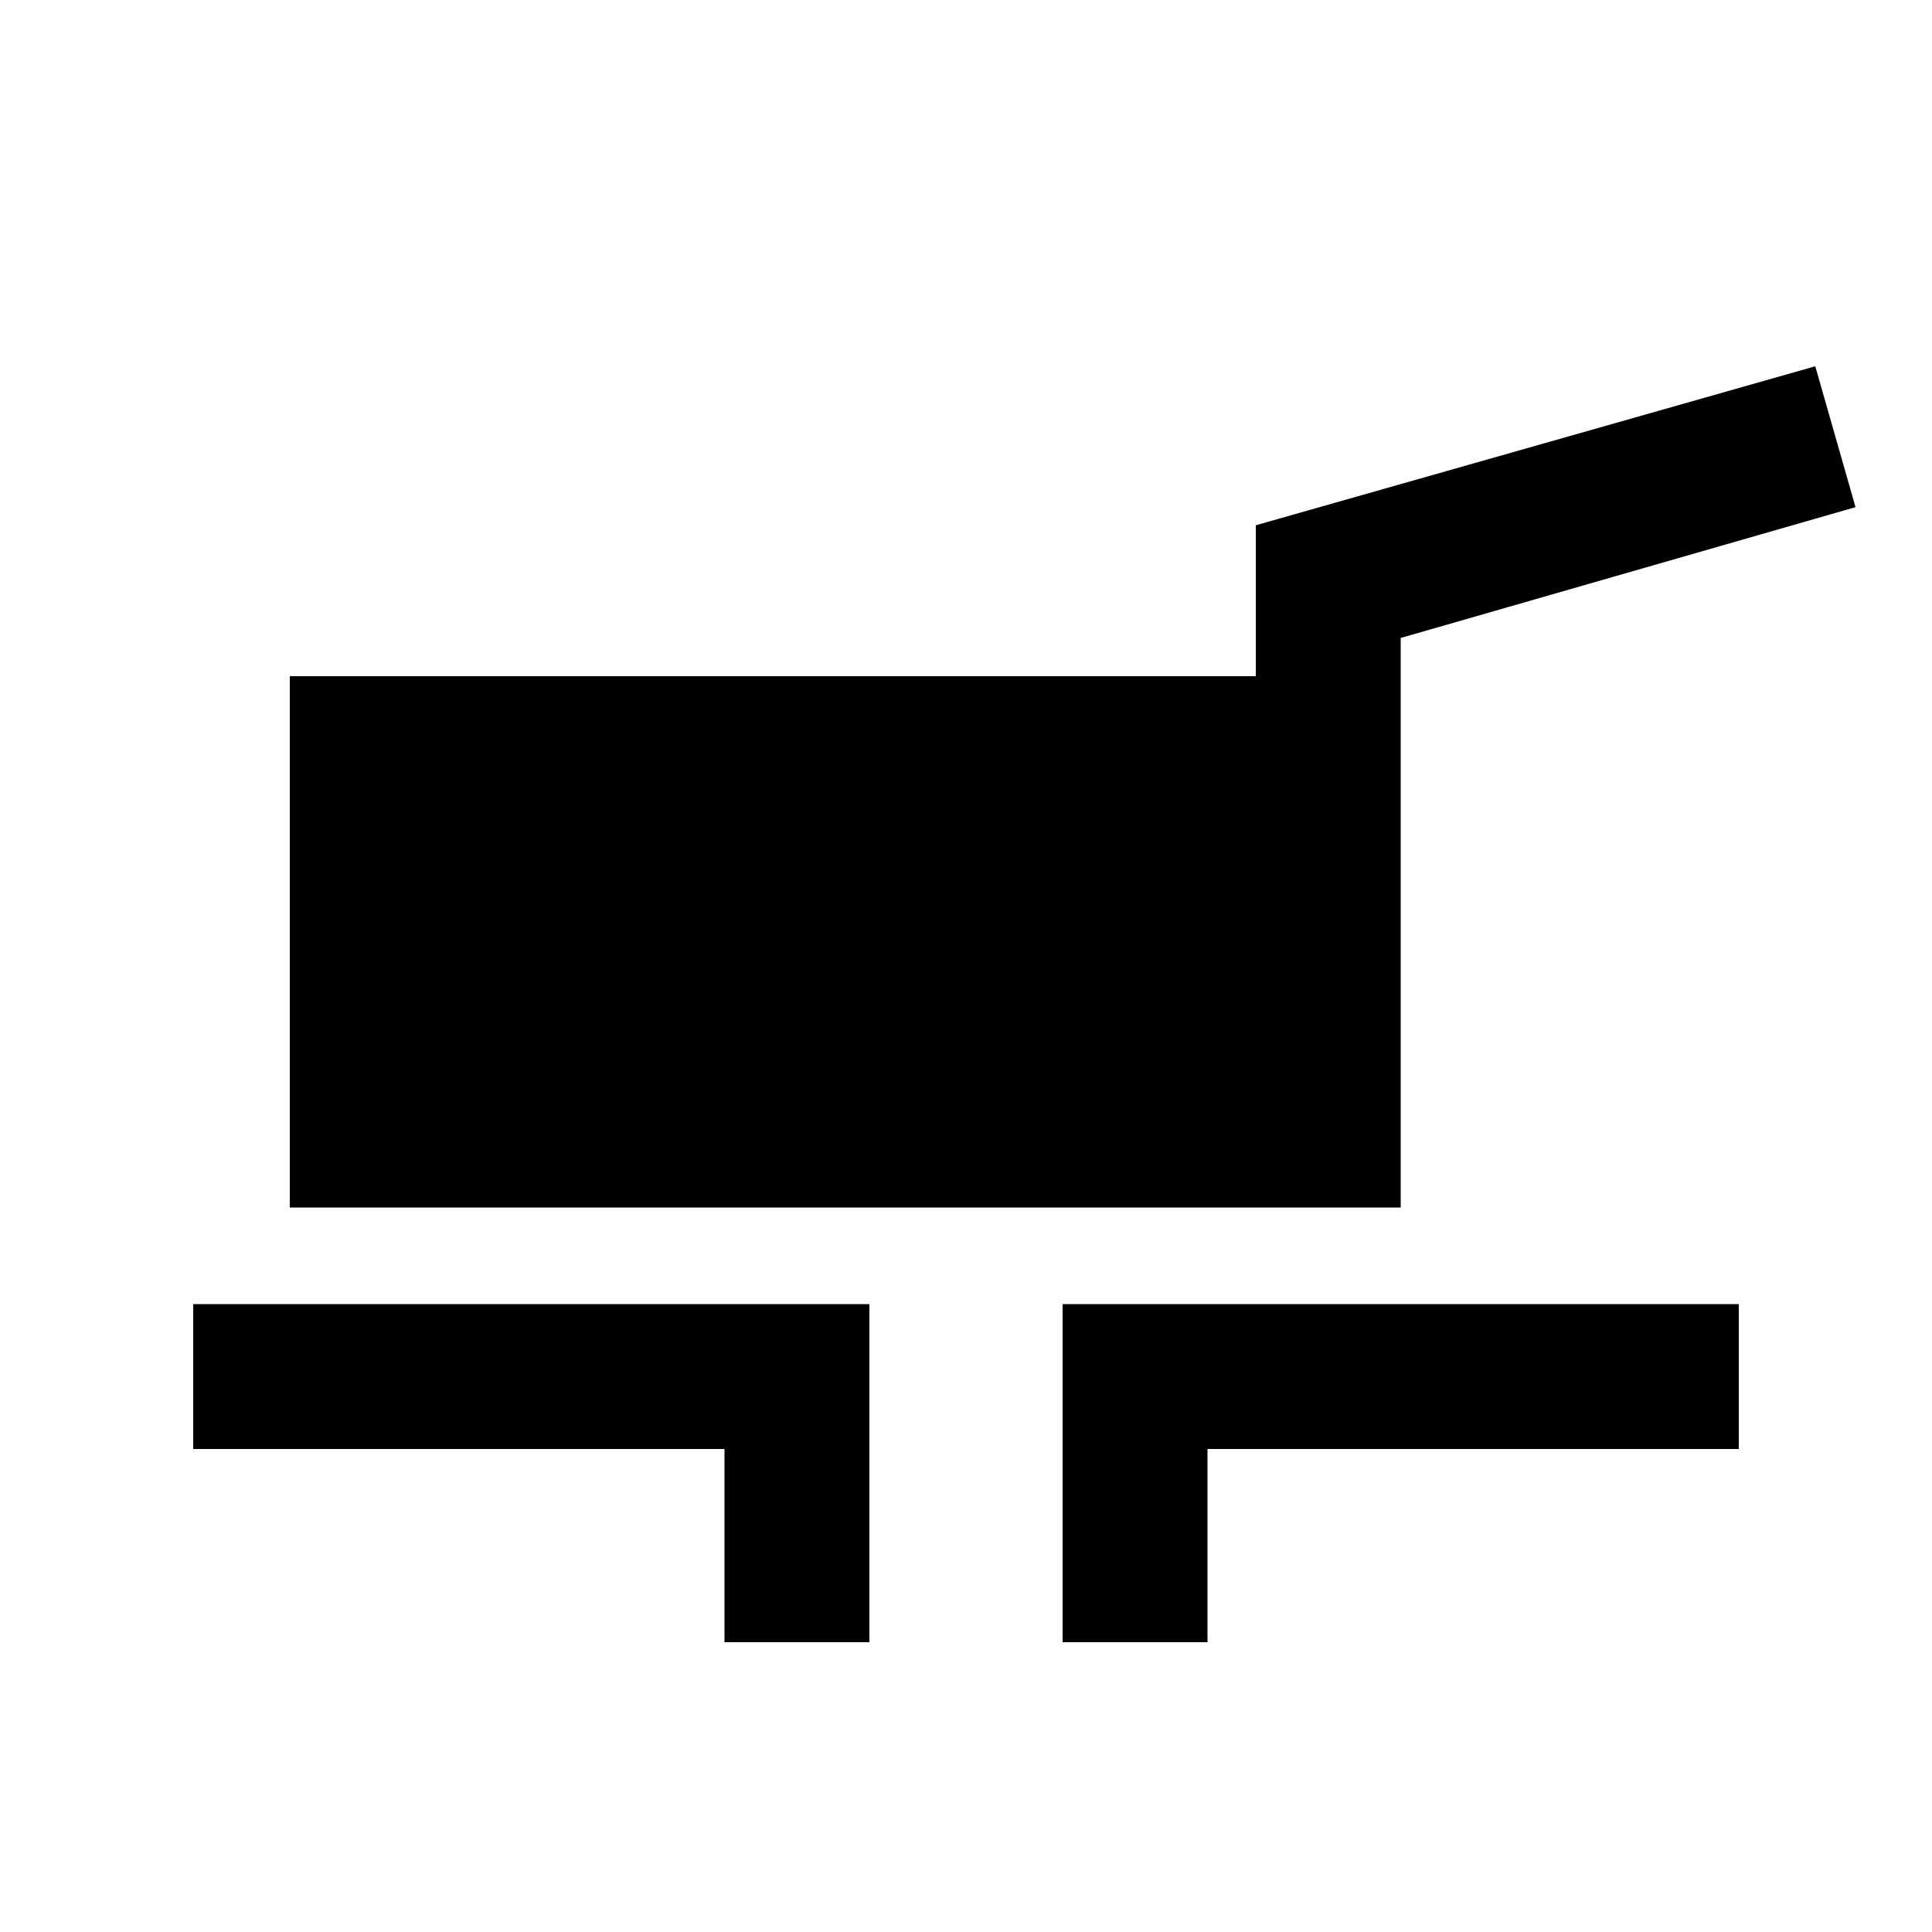 <svg xmlns="http://www.w3.org/2000/svg" height="20" viewBox="0 -960 960 960" width="20"><path d="M144-360v-264h480v-75l278-79 20 70-226 65v283H144Zm216 216v-96H96v-72h336v168h-72Zm168 0v-168h336v72H600v96h-72Z"/></svg>